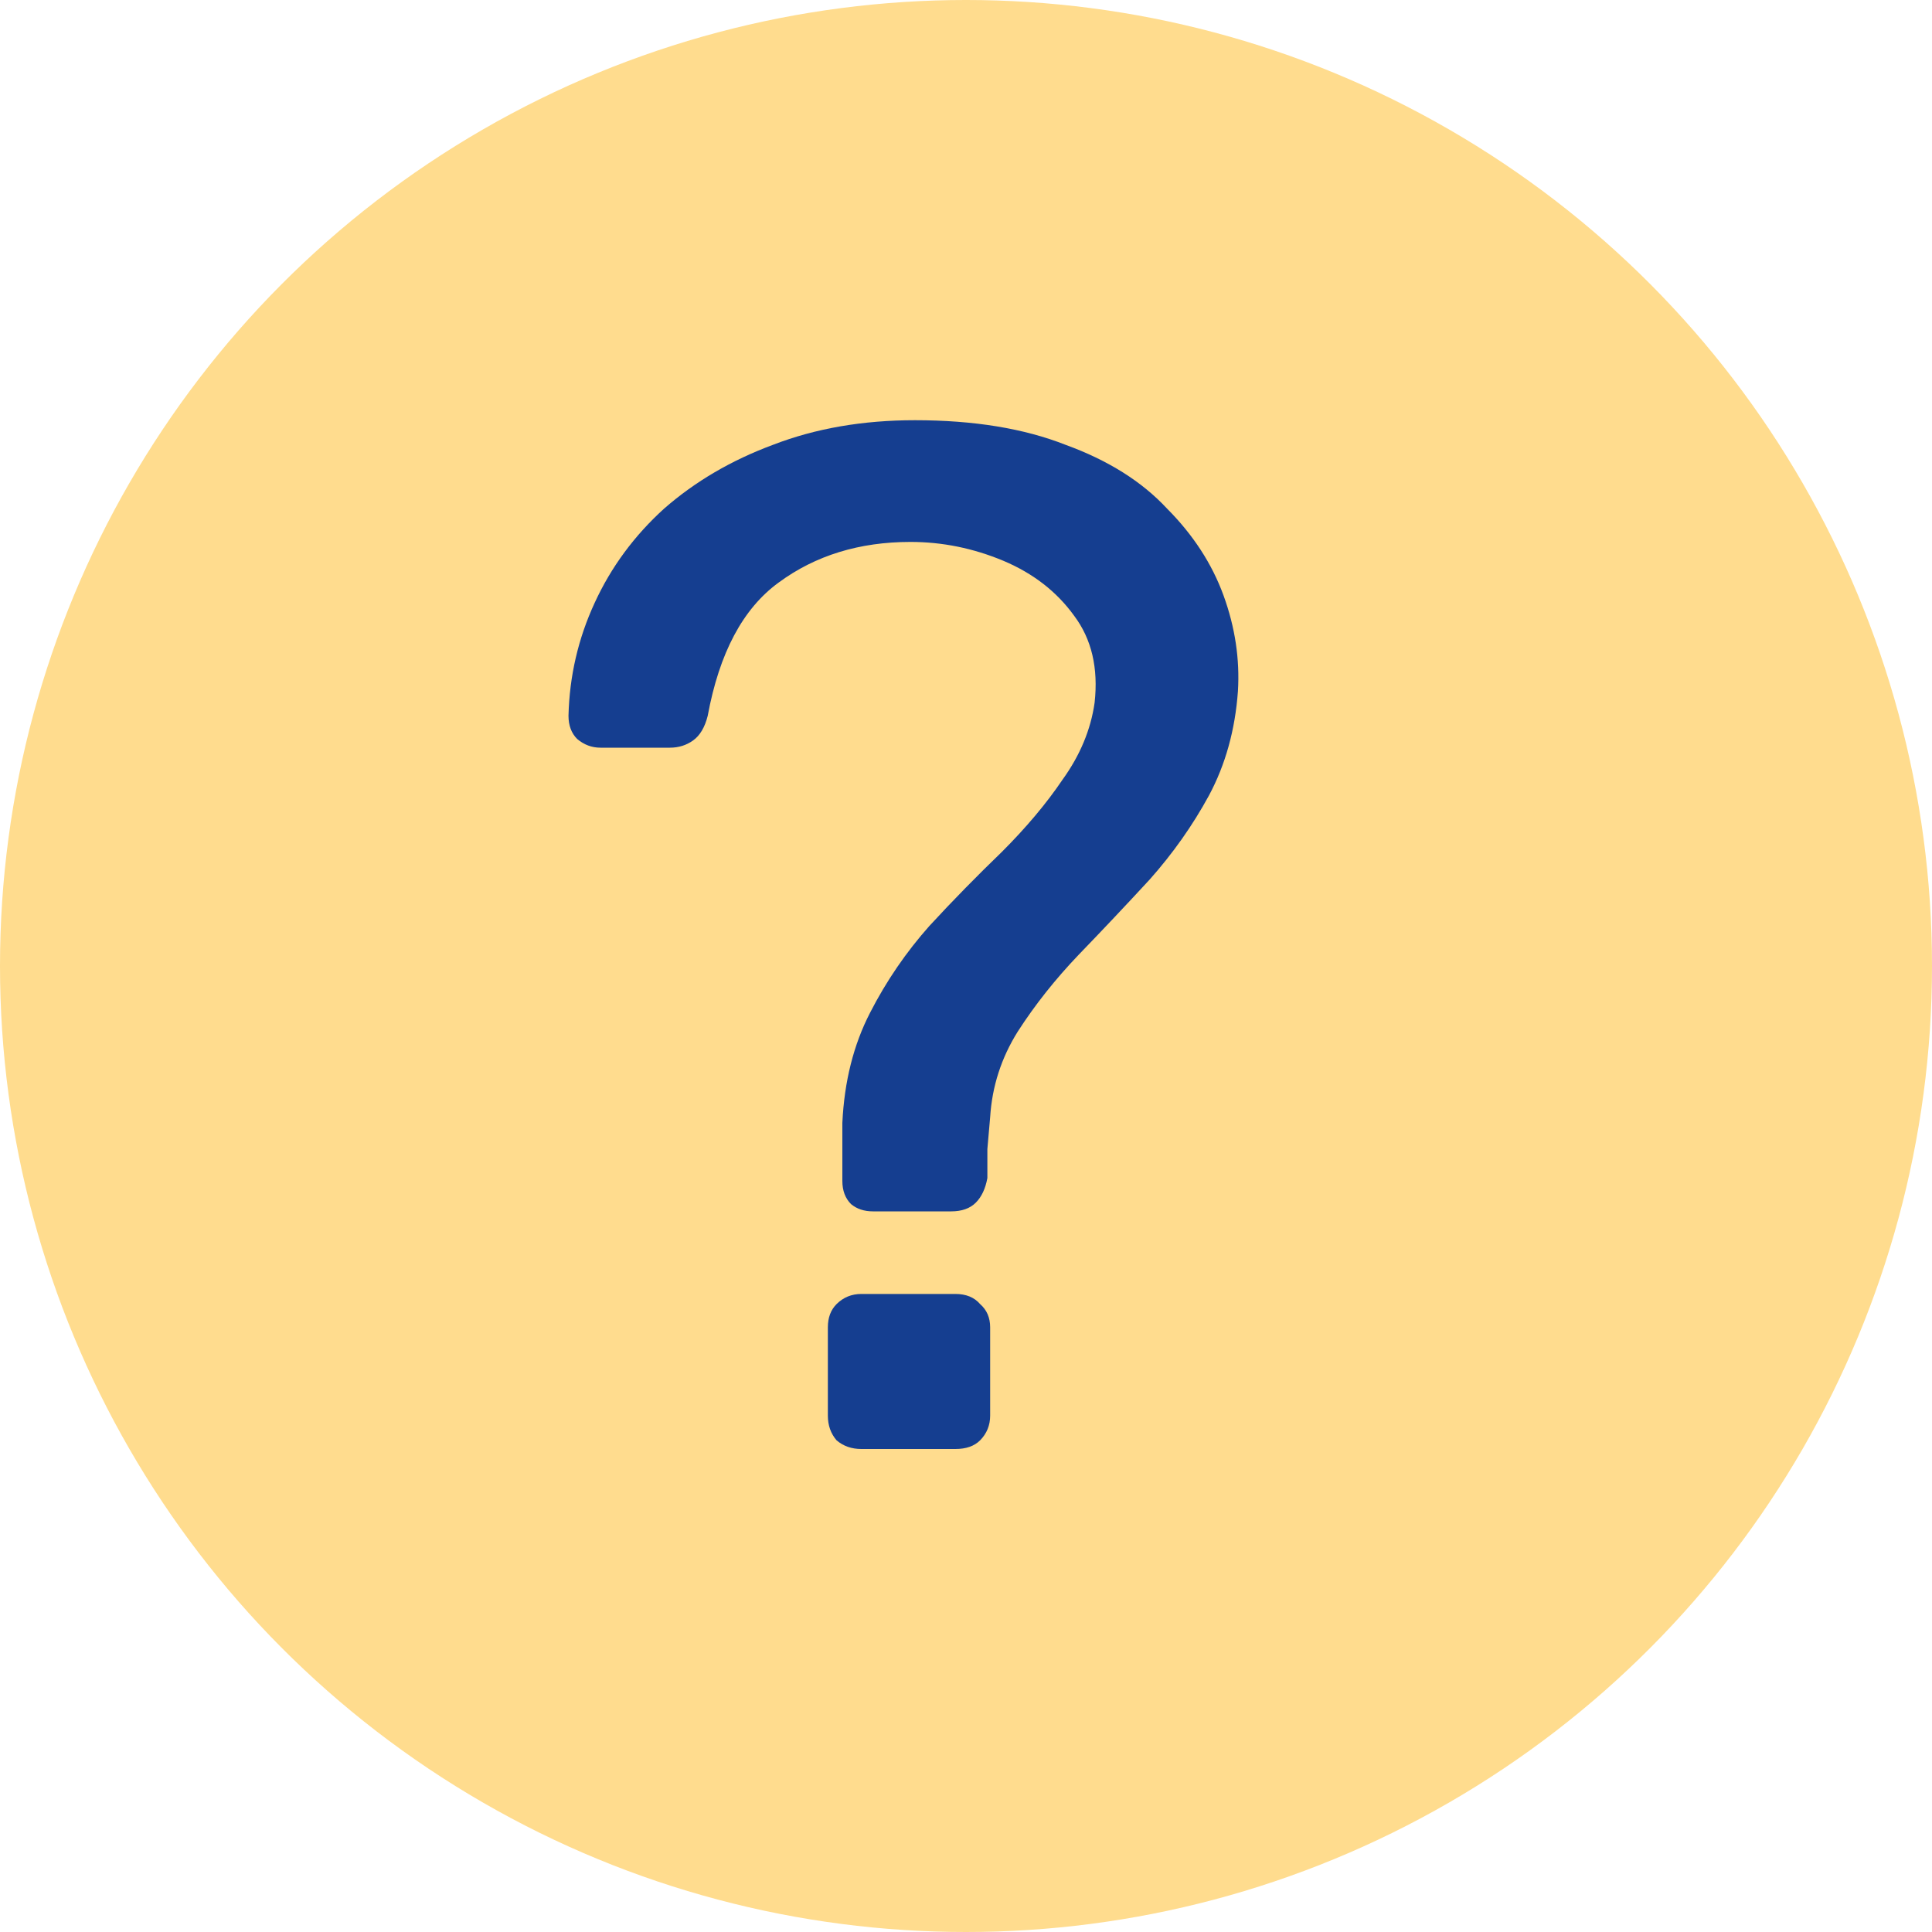 <svg width="16" height="16" viewBox="0 0 16 16" fill="none" xmlns="http://www.w3.org/2000/svg">
<circle cx="8" cy="8" r="8" fill="#FFDC8E"/>
<path d="M7.229 10.032C7.157 10.032 7.096 10.012 7.048 9.972C7 9.924 6.976 9.86 6.976 9.78C6.976 9.7 6.976 9.62 6.976 9.54C6.976 9.46 6.976 9.38 6.976 9.3C6.992 8.956 7.069 8.652 7.205 8.388C7.34 8.124 7.505 7.884 7.697 7.668C7.896 7.452 8.097 7.248 8.296 7.056C8.496 6.856 8.665 6.656 8.8 6.456C8.944 6.256 9.033 6.044 9.065 5.82C9.097 5.532 9.04 5.292 8.896 5.1C8.752 4.9 8.556 4.748 8.309 4.644C8.06 4.54 7.804 4.488 7.54 4.488C7.117 4.488 6.753 4.6 6.449 4.824C6.152 5.04 5.957 5.408 5.861 5.928C5.837 6.024 5.796 6.092 5.74 6.132C5.684 6.172 5.62 6.192 5.548 6.192H4.973C4.901 6.192 4.837 6.168 4.78 6.12C4.732 6.072 4.708 6.008 4.708 5.928C4.716 5.6 4.788 5.288 4.925 4.992C5.061 4.696 5.253 4.436 5.5 4.212C5.756 3.988 6.056 3.812 6.401 3.684C6.753 3.548 7.144 3.48 7.577 3.48C8.065 3.48 8.48 3.548 8.825 3.684C9.177 3.812 9.457 3.988 9.665 4.212C9.88 4.428 10.037 4.668 10.133 4.932C10.229 5.196 10.268 5.46 10.252 5.724C10.229 6.044 10.149 6.332 10.012 6.588C9.877 6.836 9.713 7.068 9.521 7.284C9.329 7.492 9.133 7.7 8.932 7.908C8.741 8.108 8.572 8.32 8.428 8.544C8.293 8.76 8.216 8.996 8.2 9.252C8.193 9.34 8.184 9.428 8.177 9.516C8.177 9.596 8.177 9.676 8.177 9.756C8.161 9.844 8.129 9.912 8.081 9.96C8.033 10.008 7.965 10.032 7.877 10.032H7.229ZM7.133 12C7.053 12 6.984 11.976 6.928 11.928C6.88 11.872 6.856 11.804 6.856 11.724V10.992C6.856 10.912 6.88 10.848 6.928 10.8C6.984 10.744 7.053 10.716 7.133 10.716H7.912C8.001 10.716 8.069 10.744 8.117 10.8C8.172 10.848 8.2 10.912 8.2 10.992V11.724C8.2 11.804 8.172 11.872 8.117 11.928C8.069 11.976 8.001 12 7.912 12H7.133Z" fill="#153E90"/>
</svg>
